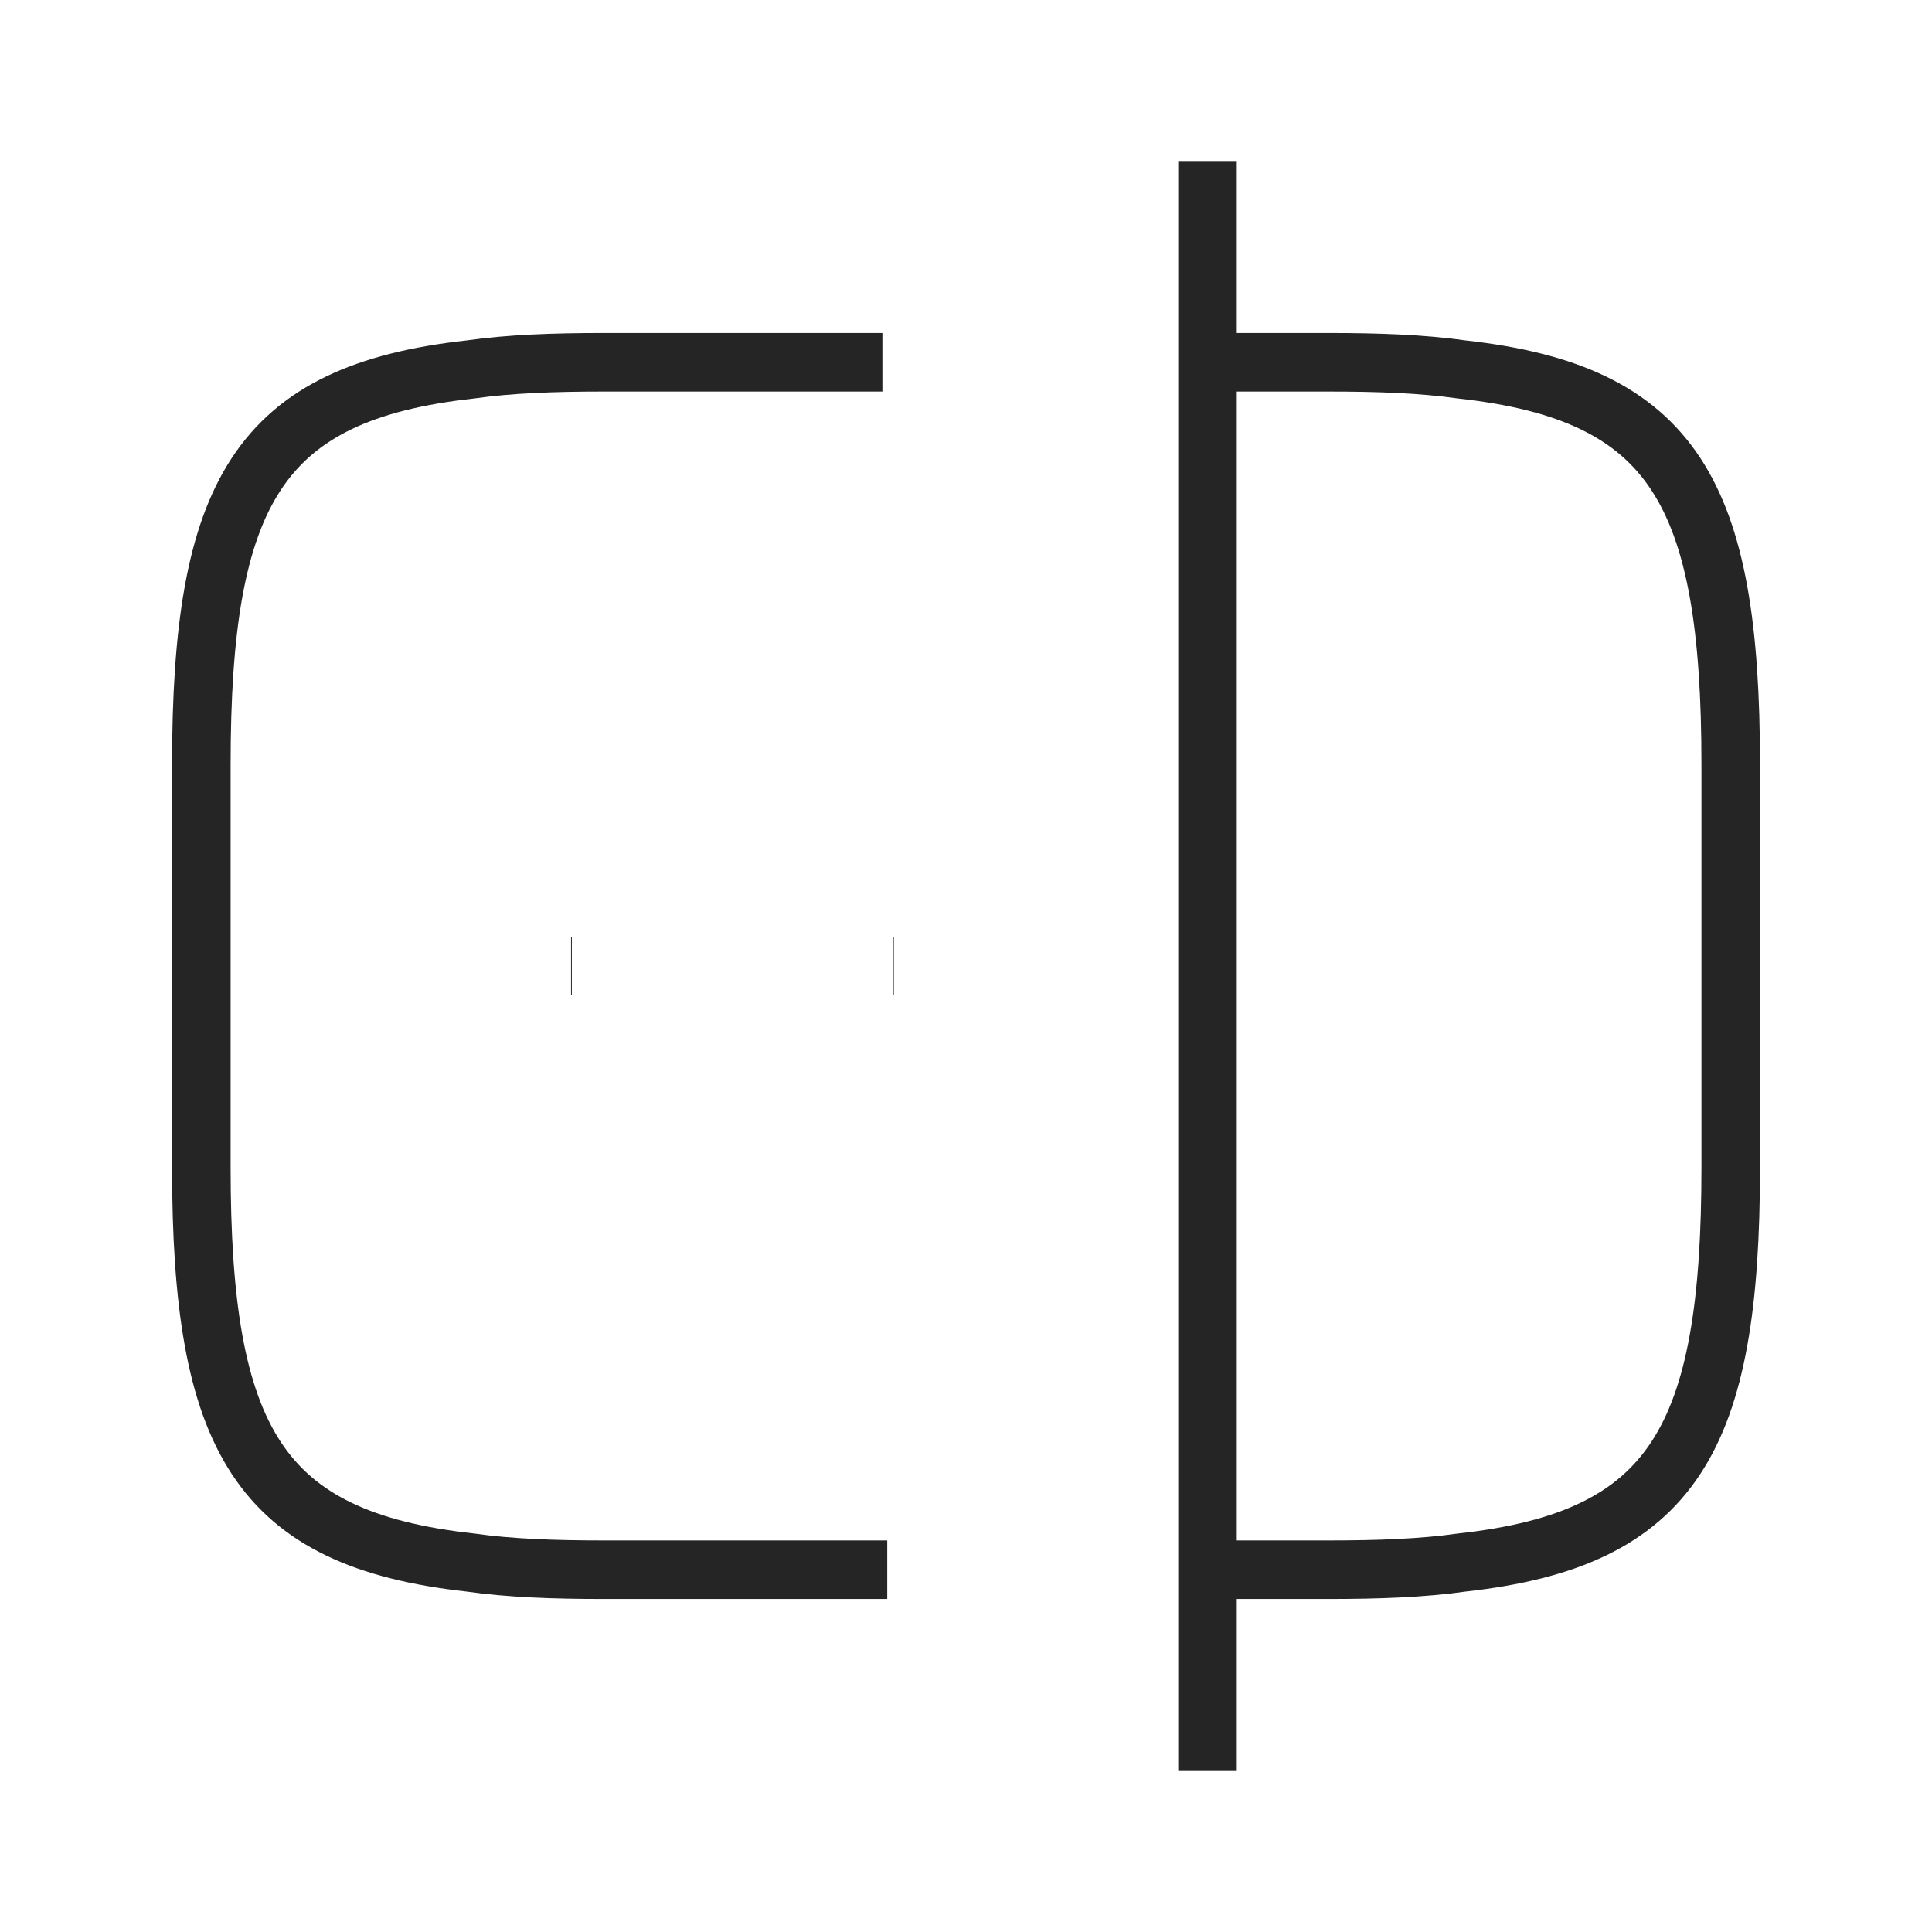 <svg width="33" height="33" viewBox="0 0 33 33" fill="none" xmlns="http://www.w3.org/2000/svg">
      <path d="M15.155 26.812H10.315C9.462 26.812 8.706 26.785 8.032 26.689C4.416 26.29 3.439 24.585 3.439 19.938V13.062C3.439 8.415 4.416 6.71 8.032 6.311C8.706 6.215 9.462 6.188 10.315 6.188H15.072" stroke="#252525" strokeWidth="1.5" strokeLinecap="round" strokeLinejoin="round"/>
      <path d="M20.652 6.188H22.687C23.54 6.188 24.296 6.215 24.97 6.311C28.586 6.71 29.562 8.415 29.562 13.062V19.938C29.562 24.585 28.586 26.29 24.97 26.689C24.296 26.785 23.54 26.812 22.687 26.812H20.652" stroke="#252525" strokeWidth="1.5" strokeLinecap="round" strokeLinejoin="round"/>
      <path d="M20.625 2.75V30.25" stroke="#252525" strokeWidth="1.5" strokeLinecap="round" strokeLinejoin="round"/>
      <path d="M15.254 16.5H15.267" stroke="#252525" strokeWidth="2" strokeLinecap="round" strokeLinejoin="round"/>
      <path d="M9.754 16.5H9.767" stroke="#252525" strokeWidth="2" strokeLinecap="round" strokeLinejoin="round"/>
    </svg>
    